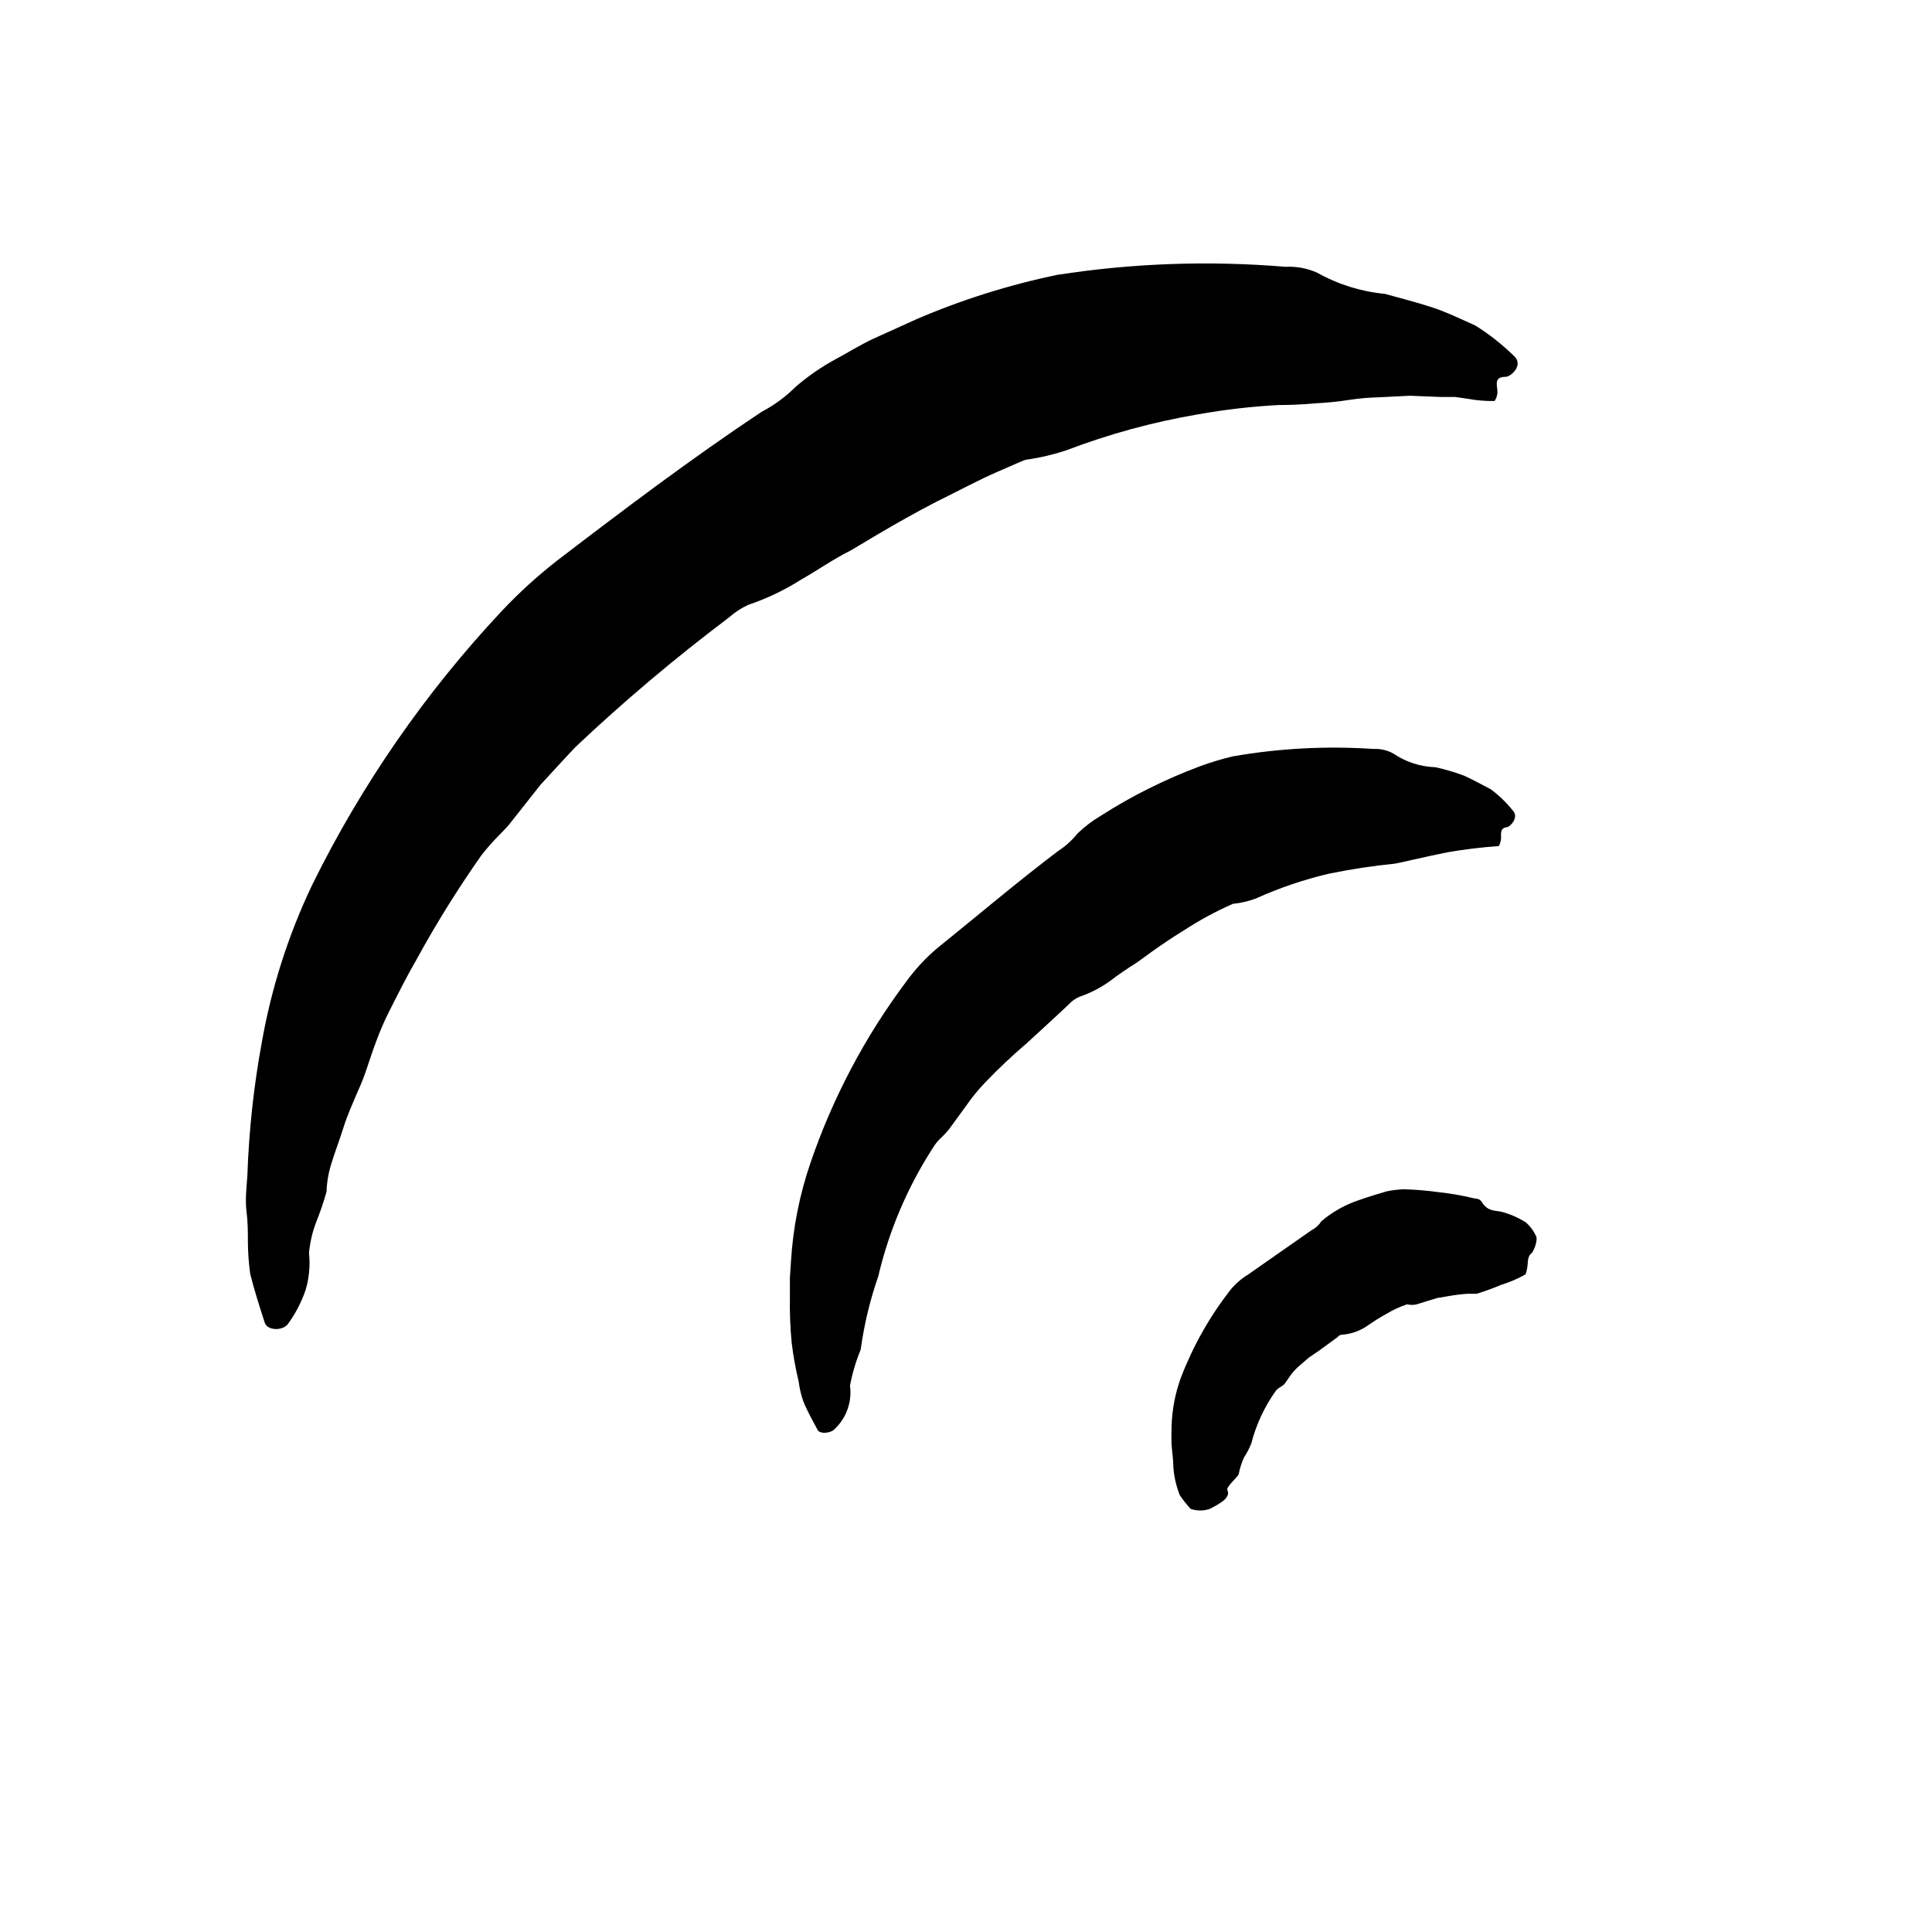 <svg width="24" height="24" viewBox="0 0 110 110" fill="none" xmlns="http://www.w3.org/2000/svg" xmlns:xlink="http://www.w3.org/1999/xlink">
	<path d="M69.874 84.822C70.074 85.222 69.614 85.542 68.874 85.912C68.524 86.03 68.144 86.03 67.794 85.912C67.568 85.668 67.36 85.408 67.174 85.132C66.965 84.608 66.84 84.055 66.804 83.492C66.804 83.072 66.724 82.622 66.704 82.222C66.684 81.822 66.704 81.452 66.704 81.222C66.73 80.273 66.909 79.334 67.234 78.442C67.921 76.644 68.872 74.96 70.054 73.442C70.337 73.098 70.675 72.804 71.054 72.572L74.674 70.042C74.903 69.925 75.097 69.749 75.234 69.532C75.869 68.993 76.603 68.582 77.394 68.322C77.934 68.132 78.494 67.962 78.944 67.832C79.273 67.763 79.608 67.723 79.944 67.712C80.613 67.732 81.281 67.789 81.944 67.882C82.587 67.95 83.226 68.061 83.854 68.212C84.024 68.262 84.224 68.212 84.364 68.432C84.704 68.972 85.074 68.912 85.444 68.982C85.954 69.112 86.439 69.322 86.884 69.602C87.119 69.812 87.309 70.067 87.444 70.352C87.604 70.602 87.284 71.302 87.204 71.352C86.934 71.542 87.014 71.922 86.944 72.232C86.925 72.34 86.898 72.447 86.864 72.552C86.425 72.804 85.959 73.005 85.474 73.152C85.017 73.346 84.549 73.516 84.074 73.662L83.544 73.662C83.172 73.689 82.802 73.736 82.434 73.802L81.834 73.902L81.304 74.062L80.664 74.262C80.484 74.307 80.295 74.307 80.114 74.262C79.705 74.398 79.313 74.579 78.944 74.802C78.569 75.009 78.205 75.236 77.854 75.482C77.431 75.775 76.938 75.952 76.424 75.992C76.317 75.992 76.216 76.044 76.154 76.132L75.084 76.912L74.524 77.292L74.004 77.742C73.827 77.891 73.666 78.059 73.524 78.242L73.124 78.812C73.054 78.87 72.981 78.923 72.904 78.972C72.805 79.025 72.717 79.096 72.644 79.182C71.996 80.087 71.522 81.104 71.244 82.182C71.13 82.464 70.989 82.736 70.824 82.992C70.694 83.28 70.597 83.582 70.534 83.892C70.534 83.982 70.374 84.142 70.204 84.322C70.034 84.502 69.844 84.742 69.874 84.822Z" fill-rule="evenodd" fill="currentColor"/>
	<path d="M48.394 78.892C48.52 79.807 48.196 80.727 47.524 81.362C47.314 81.612 46.614 81.682 46.524 81.362C46.254 80.842 45.964 80.362 45.724 79.751C45.603 79.398 45.52 79.033 45.474 78.662C45.297 77.93 45.164 77.189 45.074 76.441C44.992 75.584 44.958 74.723 44.974 73.862L44.974 72.731L45.034 71.832C45.148 69.916 45.522 68.026 46.144 66.211C47.409 62.507 49.248 59.025 51.594 55.892C52.103 55.191 52.694 54.553 53.354 53.992C55.674 52.122 57.884 50.242 60.234 48.461C60.655 48.19 61.03 47.852 61.344 47.461C61.748 47.069 62.198 46.727 62.684 46.441C63.565 45.875 64.476 45.357 65.414 44.892C66.374 44.413 67.358 43.985 68.364 43.612C68.966 43.392 69.581 43.208 70.204 43.062C72.845 42.603 75.53 42.462 78.204 42.642C78.602 42.622 78.997 42.716 79.344 42.912C80.049 43.388 80.874 43.655 81.724 43.682C82.278 43.802 82.823 43.962 83.354 44.162C83.874 44.392 84.354 44.671 84.884 44.941C85.354 45.293 85.777 45.703 86.144 46.162C86.494 46.532 85.984 47.072 85.814 47.092C85.304 47.151 85.524 47.602 85.444 47.882C85.424 47.984 85.387 48.082 85.334 48.171C84.362 48.24 83.394 48.356 82.434 48.522C81.024 48.802 79.694 49.132 79.434 49.171C78.172 49.297 76.917 49.487 75.674 49.742C74.238 50.078 72.838 50.554 71.494 51.162C71.075 51.315 70.638 51.416 70.194 51.461C69.213 51.893 68.27 52.404 67.374 52.992C66.044 53.802 64.804 54.762 64.704 54.822C64.173 55.148 63.659 55.502 63.164 55.882C62.641 56.25 62.069 56.543 61.464 56.752C61.227 56.85 61.015 57.001 60.844 57.191C60.054 57.941 59.254 58.662 58.454 59.401C57.623 60.11 56.828 60.861 56.074 61.651C55.685 62.055 55.331 62.49 55.014 62.952C54.684 63.392 54.364 63.852 54.014 64.322C53.882 64.479 53.742 64.629 53.594 64.772C53.401 64.945 53.236 65.147 53.104 65.372C51.661 67.61 50.613 70.079 50.004 72.671C49.533 74.025 49.198 75.422 49.004 76.842C48.732 77.503 48.528 78.189 48.394 78.892Z" fill-rule="evenodd" fill="currentColor"/>
	<path d="M17.594 71.342C17.634 71.714 17.634 72.089 17.594 72.461C17.561 72.801 17.494 73.136 17.394 73.461C17.158 74.148 16.821 74.795 16.394 75.382C16.114 75.772 15.234 75.782 15.074 75.311C14.784 74.412 14.484 73.481 14.244 72.522C14.161 71.908 14.117 71.29 14.114 70.672C14.114 70.172 14.114 69.582 14.034 68.952C13.954 68.322 14.034 67.632 14.084 66.952C14.169 64.405 14.443 61.868 14.904 59.362C15.451 56.245 16.42 53.217 17.784 50.362C20.597 44.656 24.24 39.399 28.594 34.762C29.561 33.738 30.604 32.789 31.714 31.922C35.544 28.992 39.344 26.122 43.354 23.452C44.073 23.077 44.73 22.594 45.304 22.021C46.008 21.414 46.776 20.884 47.594 20.441C48.234 20.102 48.924 19.662 49.714 19.291L52.184 18.172C54.759 17.066 57.44 16.222 60.184 15.652C64.483 14.982 68.848 14.828 73.184 15.191C73.809 15.157 74.434 15.273 75.004 15.532C76.187 16.193 77.495 16.602 78.844 16.731C79.734 16.972 80.614 17.202 81.484 17.481C82.354 17.762 83.184 18.172 84.014 18.541C84.791 19.031 85.515 19.601 86.174 20.242C86.794 20.771 86.024 21.441 85.744 21.452C84.924 21.452 85.334 22.072 85.244 22.452C85.225 22.588 85.173 22.719 85.094 22.831C84.578 22.841 84.061 22.798 83.554 22.702L82.844 22.602L82.024 22.602L80.264 22.532L78.474 22.622C77.935 22.635 77.397 22.682 76.864 22.762C76.225 22.862 75.581 22.929 74.934 22.961C74.874 22.961 74.034 23.061 72.794 23.061C71.254 23.144 69.722 23.321 68.204 23.592C65.643 24.029 63.131 24.715 60.704 25.642C59.965 25.886 59.205 26.064 58.434 26.172C58.344 26.172 57.674 26.481 56.724 26.892C55.774 27.302 54.564 27.952 53.344 28.552C50.914 29.802 48.604 31.262 48.414 31.352C47.414 31.852 46.544 32.472 45.594 33.012C44.654 33.606 43.647 34.086 42.594 34.441C42.19 34.629 41.816 34.875 41.484 35.172C38.447 37.459 35.539 39.913 32.774 42.522C32.104 43.222 31.454 43.952 30.774 44.682L28.974 46.961C28.744 47.231 28.484 47.472 28.244 47.731C27.939 48.049 27.652 48.382 27.384 48.731C26.051 50.632 24.837 52.581 23.744 54.581C23.164 55.581 22.664 56.581 22.134 57.632C21.604 58.682 21.244 59.752 20.884 60.831C20.738 61.282 20.564 61.723 20.364 62.152C20.114 62.752 19.784 63.461 19.554 64.202C19.324 64.941 19.034 65.682 18.844 66.322C18.654 66.961 18.594 67.532 18.594 67.842C18.427 68.439 18.226 69.026 17.994 69.602C17.782 70.161 17.648 70.746 17.594 71.342Z" fill-rule="evenodd" fill="currentColor"/>
	<defs/>
</svg>
